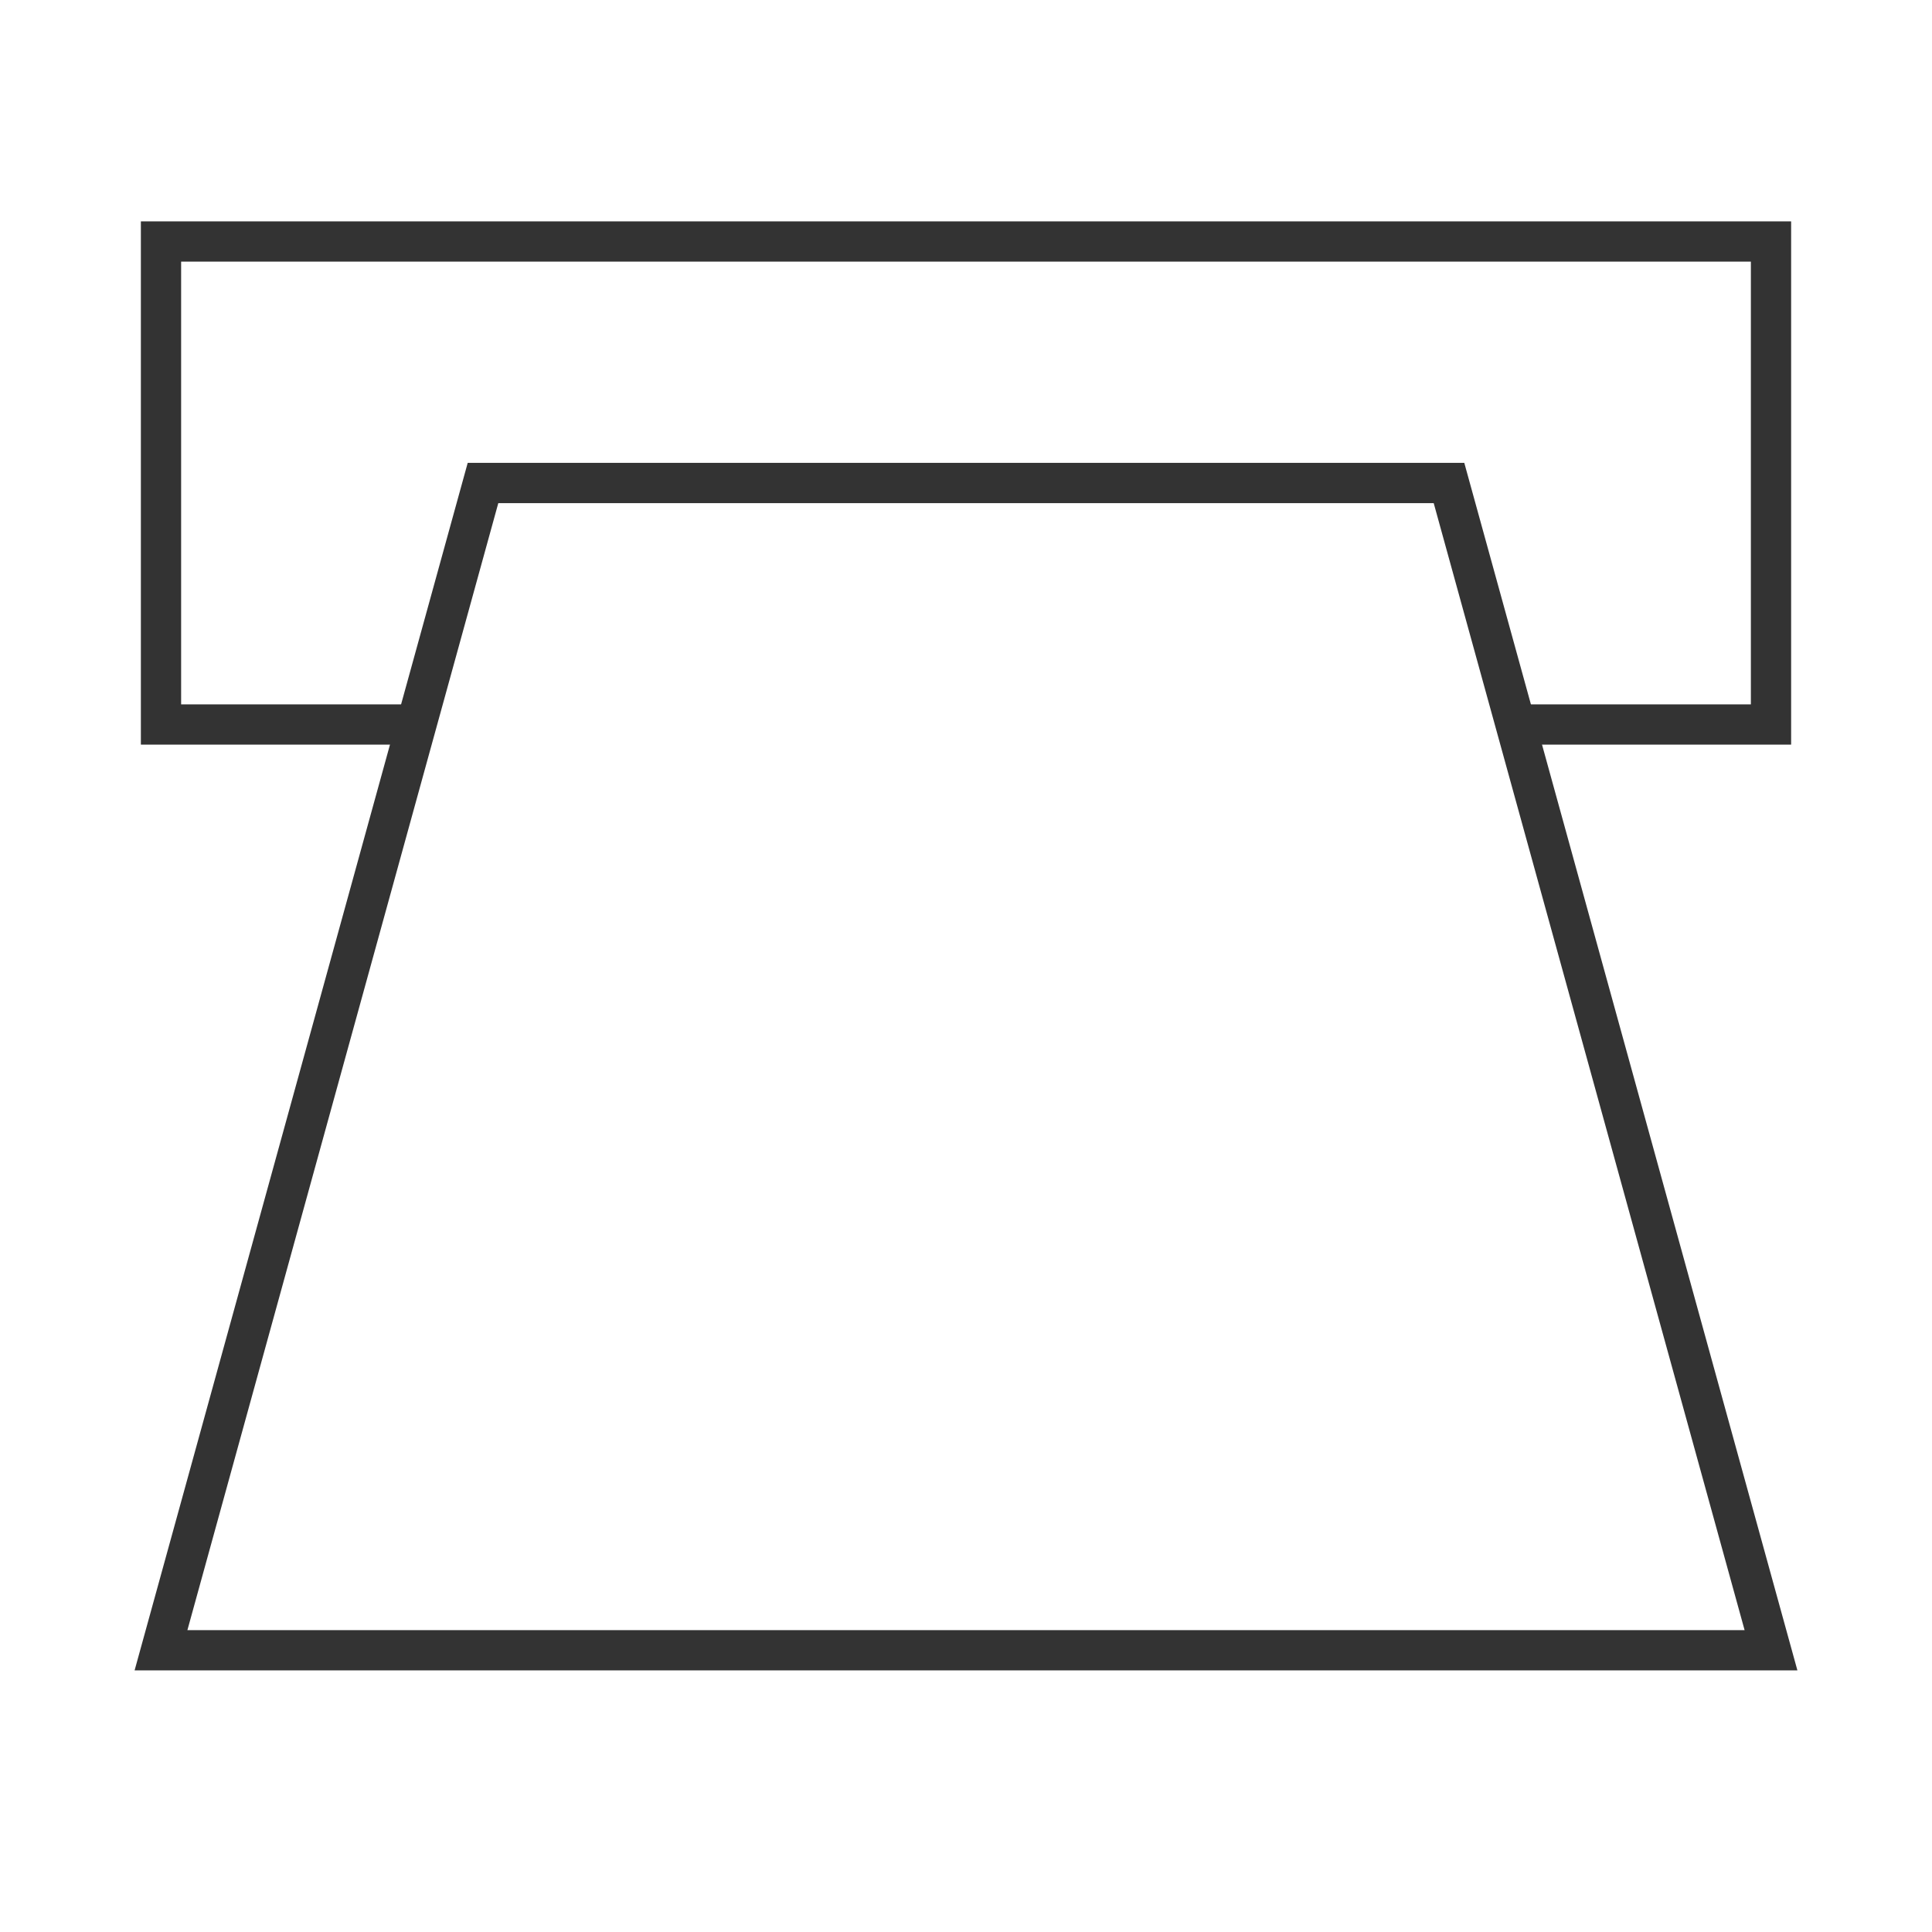 <?xml version="1.0" encoding="iso-8859-1"?>
<svg version="1.1" id="&#x56FE;&#x5C42;_1" xmlns="http://www.w3.org/2000/svg" xmlns:xlink="http://www.w3.org/1999/xlink" x="0px"
	 y="0px" viewBox="0 0 24 24" style="enable-background:new 0 0 24 24;" xml:space="preserve">
<polygon style="fill:#333333;" points="22.25,9.25 19,9.25 19,8.75 21.75,8.75 21.75,3.25 2.25,3.25 2.25,8.75 5,8.75 5,9.25 
	1.75,9.25 1.75,2.75 22.25,2.75 "/>
<path style="fill:#333333;" d="M22.328,20.75H1.672l4.138-15H18.19L22.328,20.75z M2.328,20.25h19.344l-3.862-14H6.19L2.328,20.25z"
	/>
</svg>






